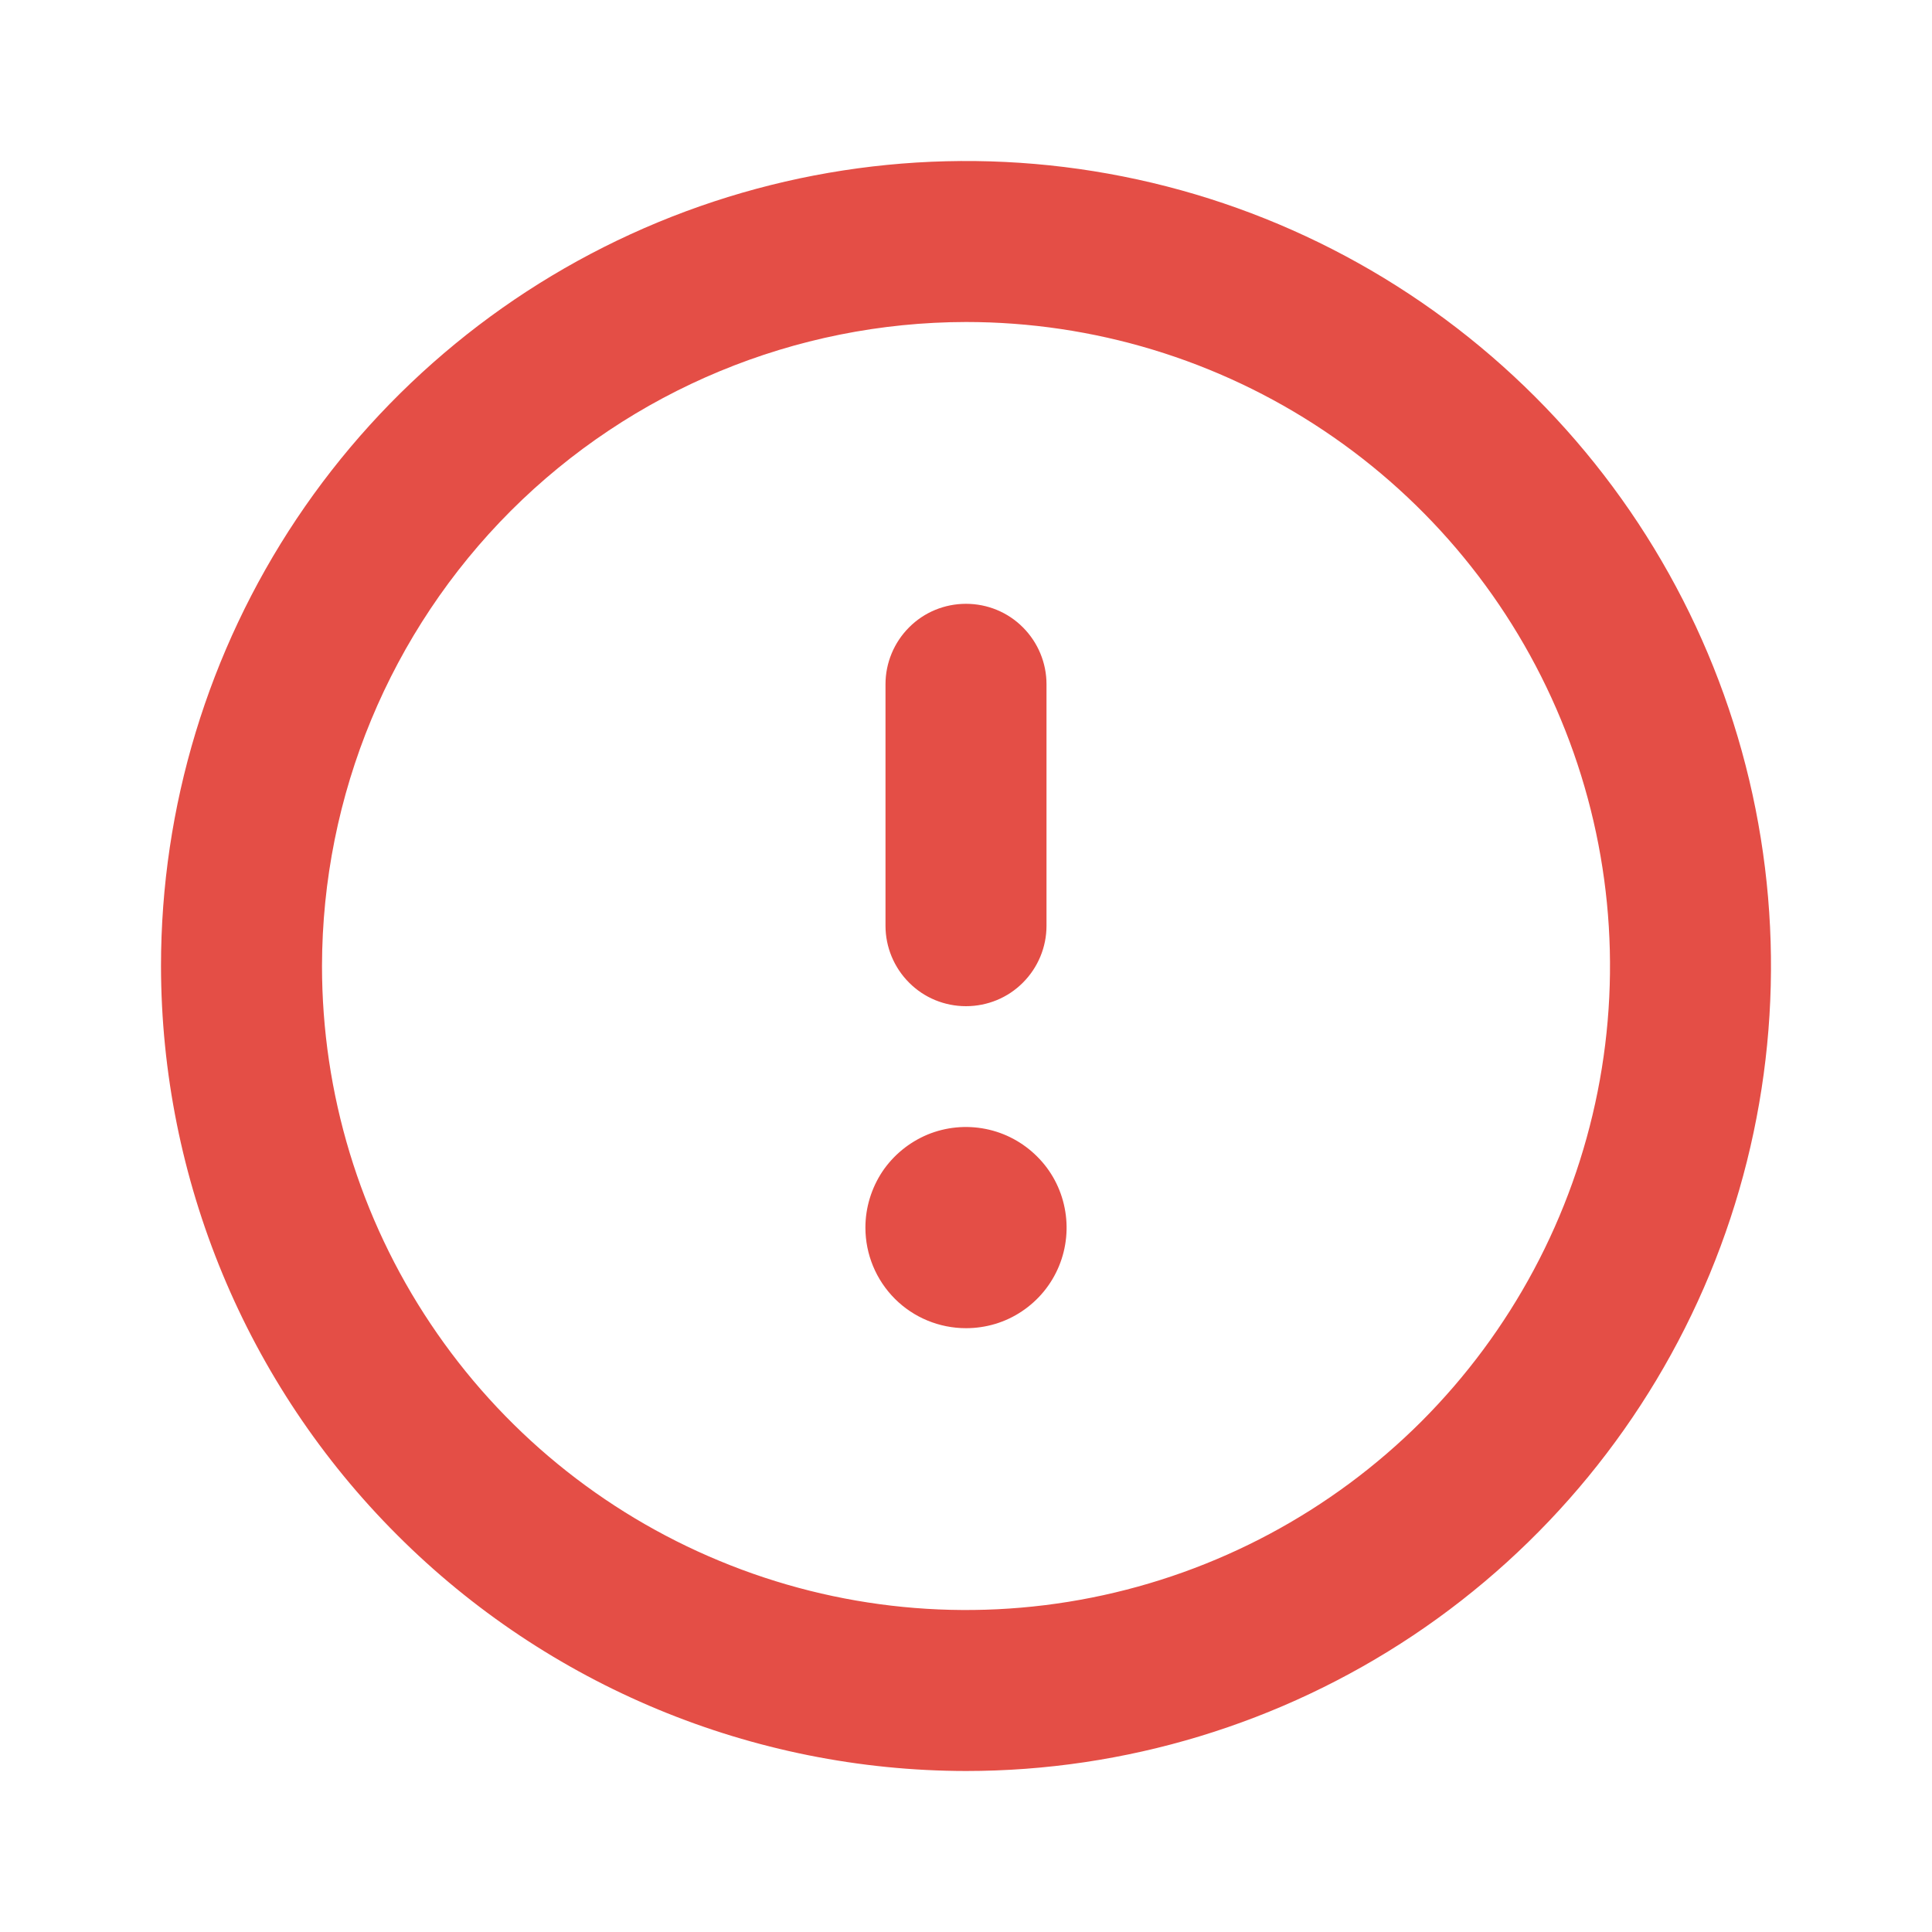 <svg width="15" height="15" viewBox="0 0 15 15" fill="none" xmlns="http://www.w3.org/2000/svg">
<path d="M7.5 13.75C8.736 13.75 9.944 13.383 10.972 12.697C12 12.01 12.801 11.034 13.274 9.892C13.747 8.75 13.871 7.493 13.63 6.281C13.389 5.068 12.793 3.955 11.919 3.081C11.045 2.207 9.932 1.611 8.719 1.37C7.507 1.129 6.25 1.253 5.108 1.726C3.966 2.199 2.99 3 2.303 4.028C1.617 5.055 1.25 6.264 1.25 7.5C1.252 9.157 1.911 10.746 3.083 11.917C4.254 13.089 5.843 13.748 7.5 13.75ZM7.5 2.5C8.489 2.5 9.456 2.793 10.278 3.343C11.1 3.892 11.741 4.673 12.119 5.587C12.498 6.5 12.597 7.506 12.404 8.475C12.211 9.445 11.735 10.336 11.036 11.036C10.336 11.735 9.445 12.211 8.475 12.404C7.506 12.597 6.5 12.498 5.587 12.119C4.673 11.741 3.892 11.1 3.343 10.278C2.793 9.456 2.5 8.489 2.5 7.5C2.502 6.174 3.029 4.904 3.966 3.966C4.904 3.029 6.174 2.502 7.5 2.5ZM7.5 7.812C7.666 7.812 7.825 7.747 7.942 7.629C8.059 7.512 8.125 7.353 8.125 7.188L8.125 5.312C8.125 5.147 8.059 4.988 7.942 4.871C7.825 4.753 7.666 4.688 7.5 4.688C7.334 4.688 7.175 4.753 7.058 4.871C6.941 4.988 6.875 5.147 6.875 5.312L6.875 7.188C6.875 7.353 6.941 7.512 7.058 7.629C7.175 7.747 7.334 7.812 7.5 7.812ZM7.5 10.312C7.655 10.312 7.806 10.267 7.934 10.181C8.063 10.095 8.163 9.973 8.222 9.83C8.281 9.687 8.296 9.53 8.266 9.379C8.236 9.227 8.162 9.088 8.052 8.979C7.943 8.87 7.804 8.795 7.652 8.765C7.501 8.735 7.344 8.75 7.201 8.809C7.058 8.869 6.936 8.969 6.85 9.097C6.765 9.226 6.719 9.377 6.719 9.531C6.719 9.738 6.801 9.937 6.948 10.084C7.094 10.23 7.293 10.312 7.5 10.312Z" fill="#E44E46"/>
</svg>
